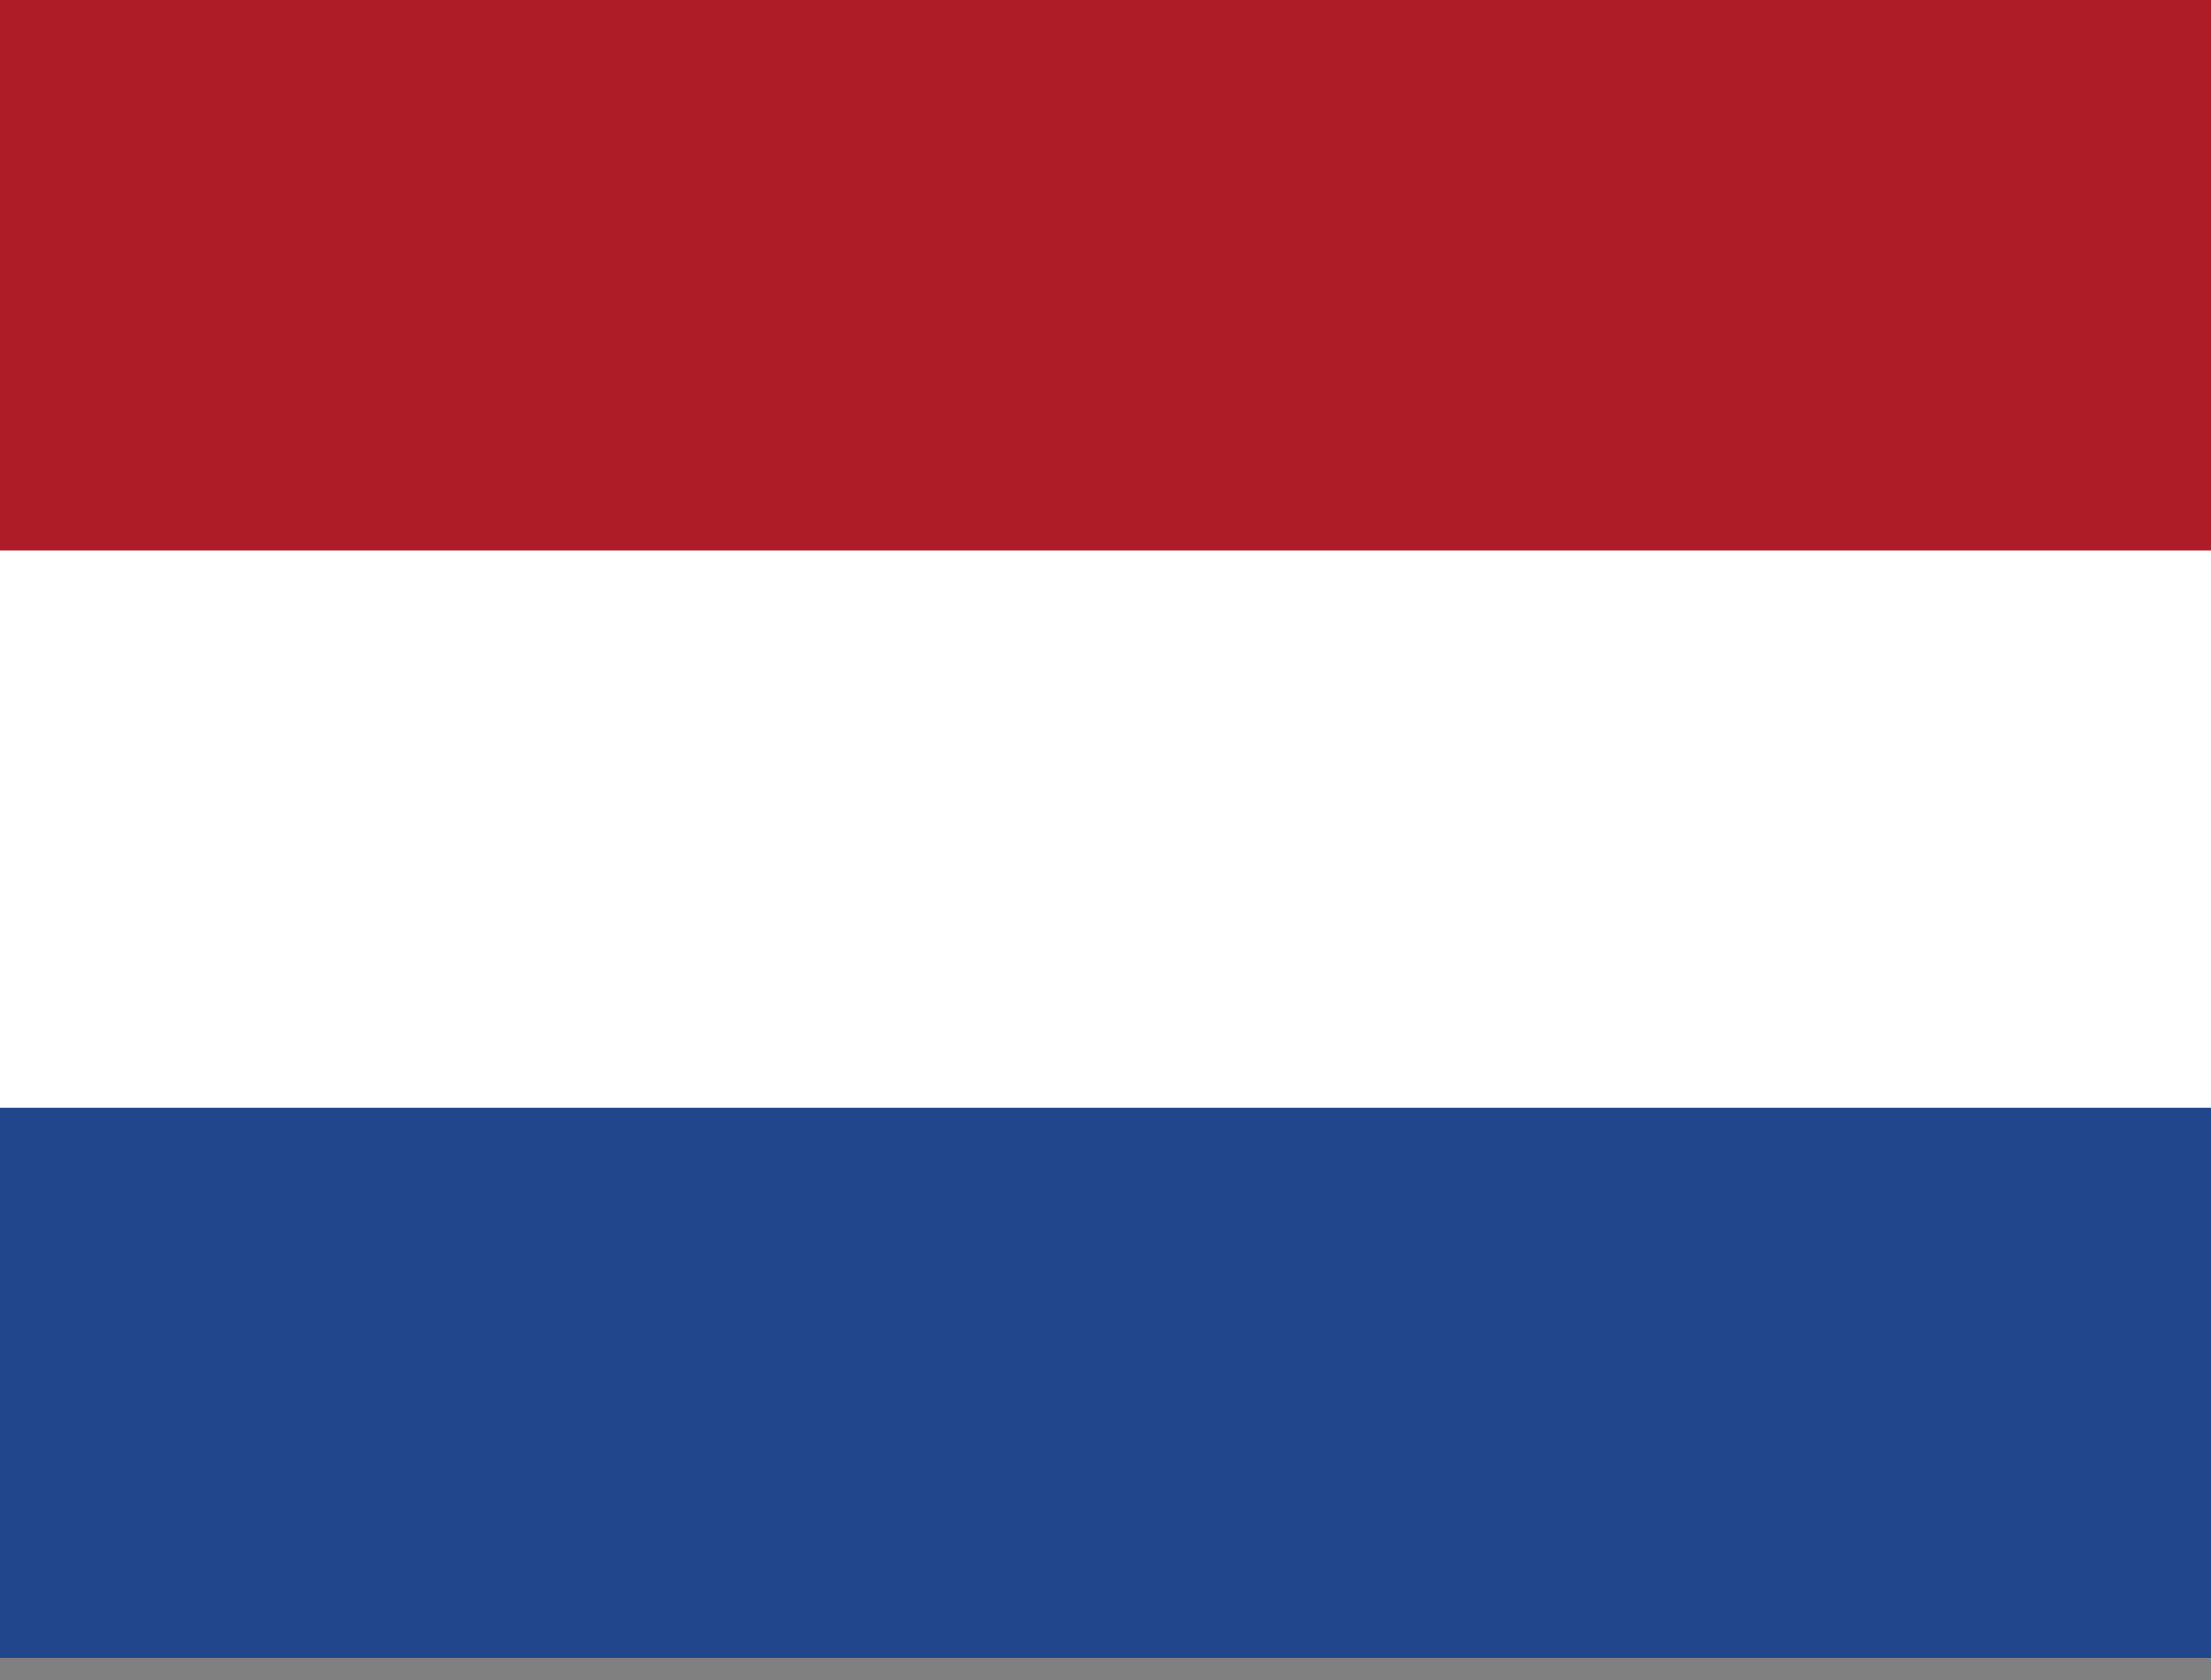 <svg width="50" height="38" fill="none" viewBox="0 0 50 38">
    <rect x="0" y="0" width="50" height="38" fill="#808080" stroke="none"/>
    <g clipPath="url(#prefix__clip0)">
        <path fill="#fff" d="M50 0H0v37.339h50V0z"/>
        <path fill="#21468B" d="M50 25.056H0V37.5h50V25.056z"/>
        <path fill="#AE1C28" fillRule="evenodd" d="M0 0h50v12.451H0V0z" clipRule="evenodd"/>
    </g>
    <defs>
        <clipPath id="prefix__clip0">
            <path fill="#fff" d="M0 0h50v37.5H0V0z"/>
        </clipPath>
    </defs>
</svg>
